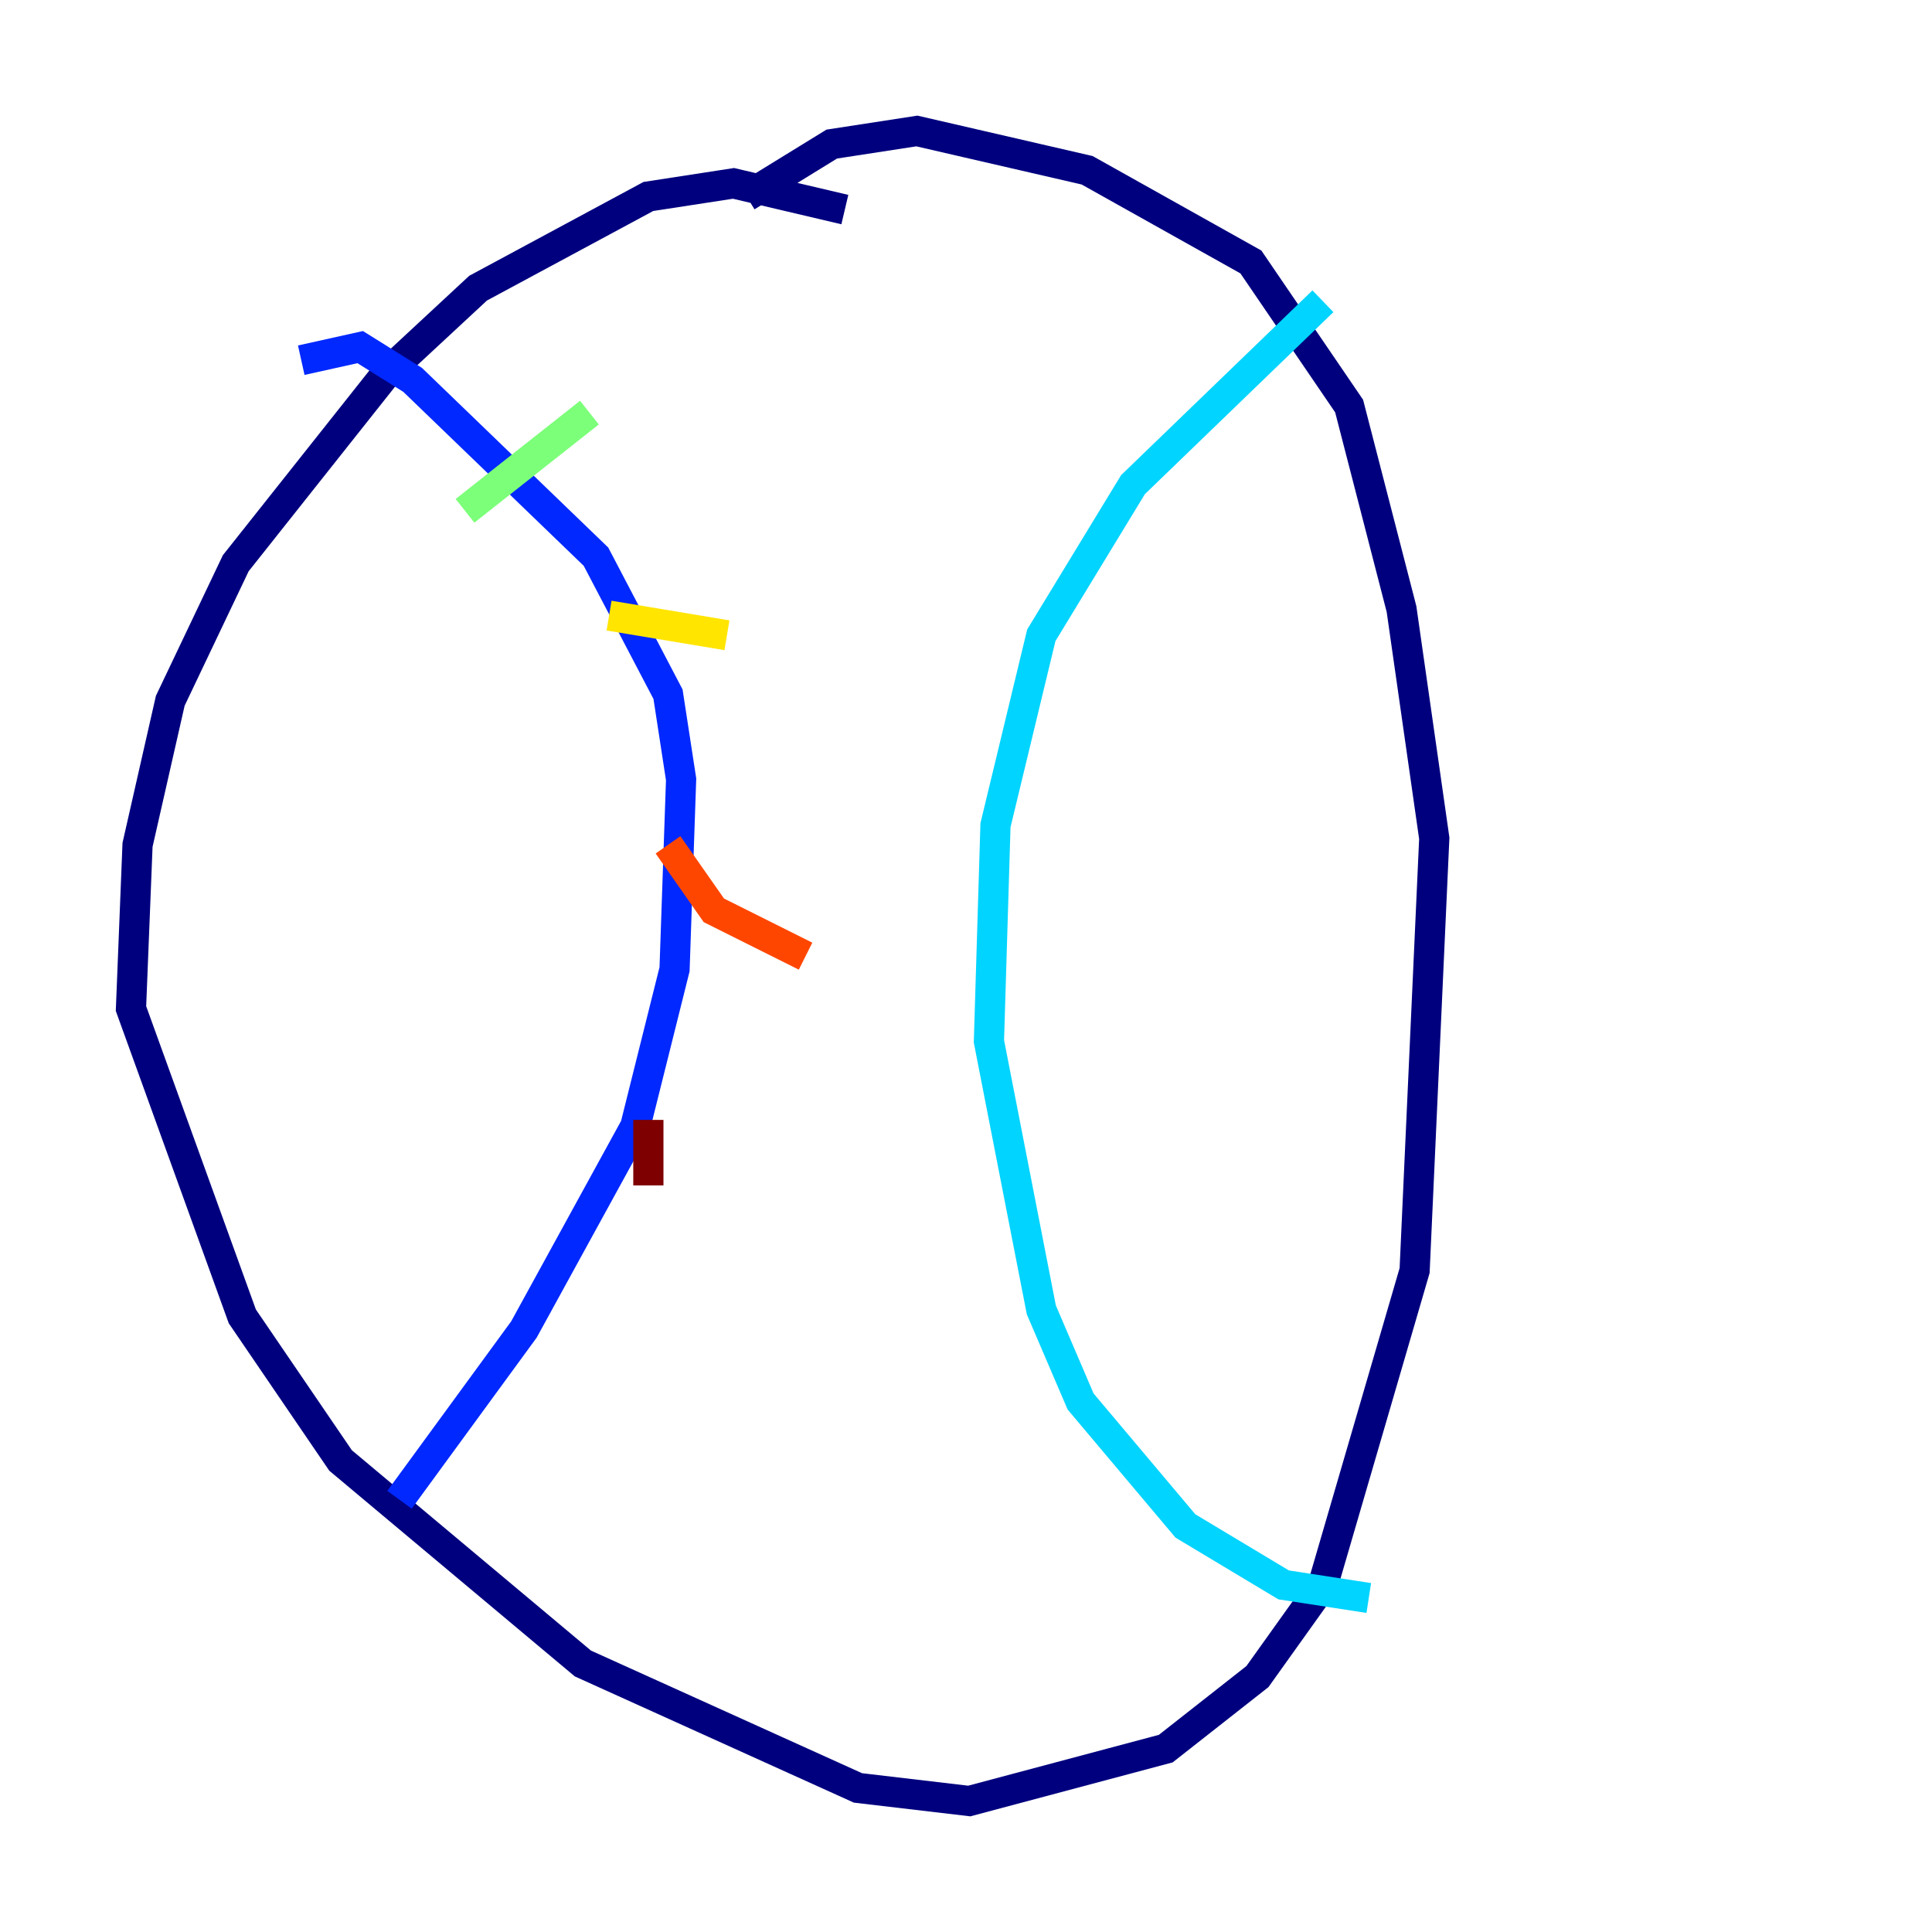 <?xml version="1.0" encoding="utf-8" ?>
<svg baseProfile="tiny" height="128" version="1.2" viewBox="0,0,128,128" width="128" xmlns="http://www.w3.org/2000/svg" xmlns:ev="http://www.w3.org/2001/xml-events" xmlns:xlink="http://www.w3.org/1999/xlink"><defs /><polyline fill="none" points="55.973,13.885 48.597,12.149 42.956,13.017 31.675,19.091 25.6,24.732 15.62,37.315 11.281,46.427 9.112,55.973 8.678,66.82 16.054,87.214 22.563,96.759 38.617,110.21 56.841,118.454 64.217,119.322 77.234,115.851 83.308,111.078 87.647,105.003 93.722,84.176 95.024,55.539 92.854,40.352 89.383,26.902 82.875,17.356 72.027,11.281 60.746,8.678 55.105,9.546 49.464,13.017" stroke="#00007f" stroke-width="2" /><polyline fill="none" points="19.959,23.864 23.864,22.997 27.336,25.166 39.485,36.881 44.258,45.993 45.125,51.634 44.691,64.217 42.088,74.63 34.712,88.081 26.468,99.363" stroke="#0028ff" stroke-width="2" /><polyline fill="none" points="87.647,19.959 75.064,32.108 68.99,42.088 65.953,54.671 65.519,68.99 68.99,86.78 71.593,92.854 78.536,101.098 85.044,105.003 90.685,105.871" stroke="#00d4ff" stroke-width="2" /><polyline fill="none" points="30.807,33.844 39.051,27.336" stroke="#7cff79" stroke-width="2" /><polyline fill="none" points="40.352,40.786 48.163,42.088" stroke="#ffe500" stroke-width="2" /><polyline fill="none" points="44.258,55.973 47.295,60.312 53.37,63.349" stroke="#ff4600" stroke-width="2" /><polyline fill="none" points="42.956,74.197 42.956,78.536" stroke="#7f0000" stroke-width="2" /></svg>